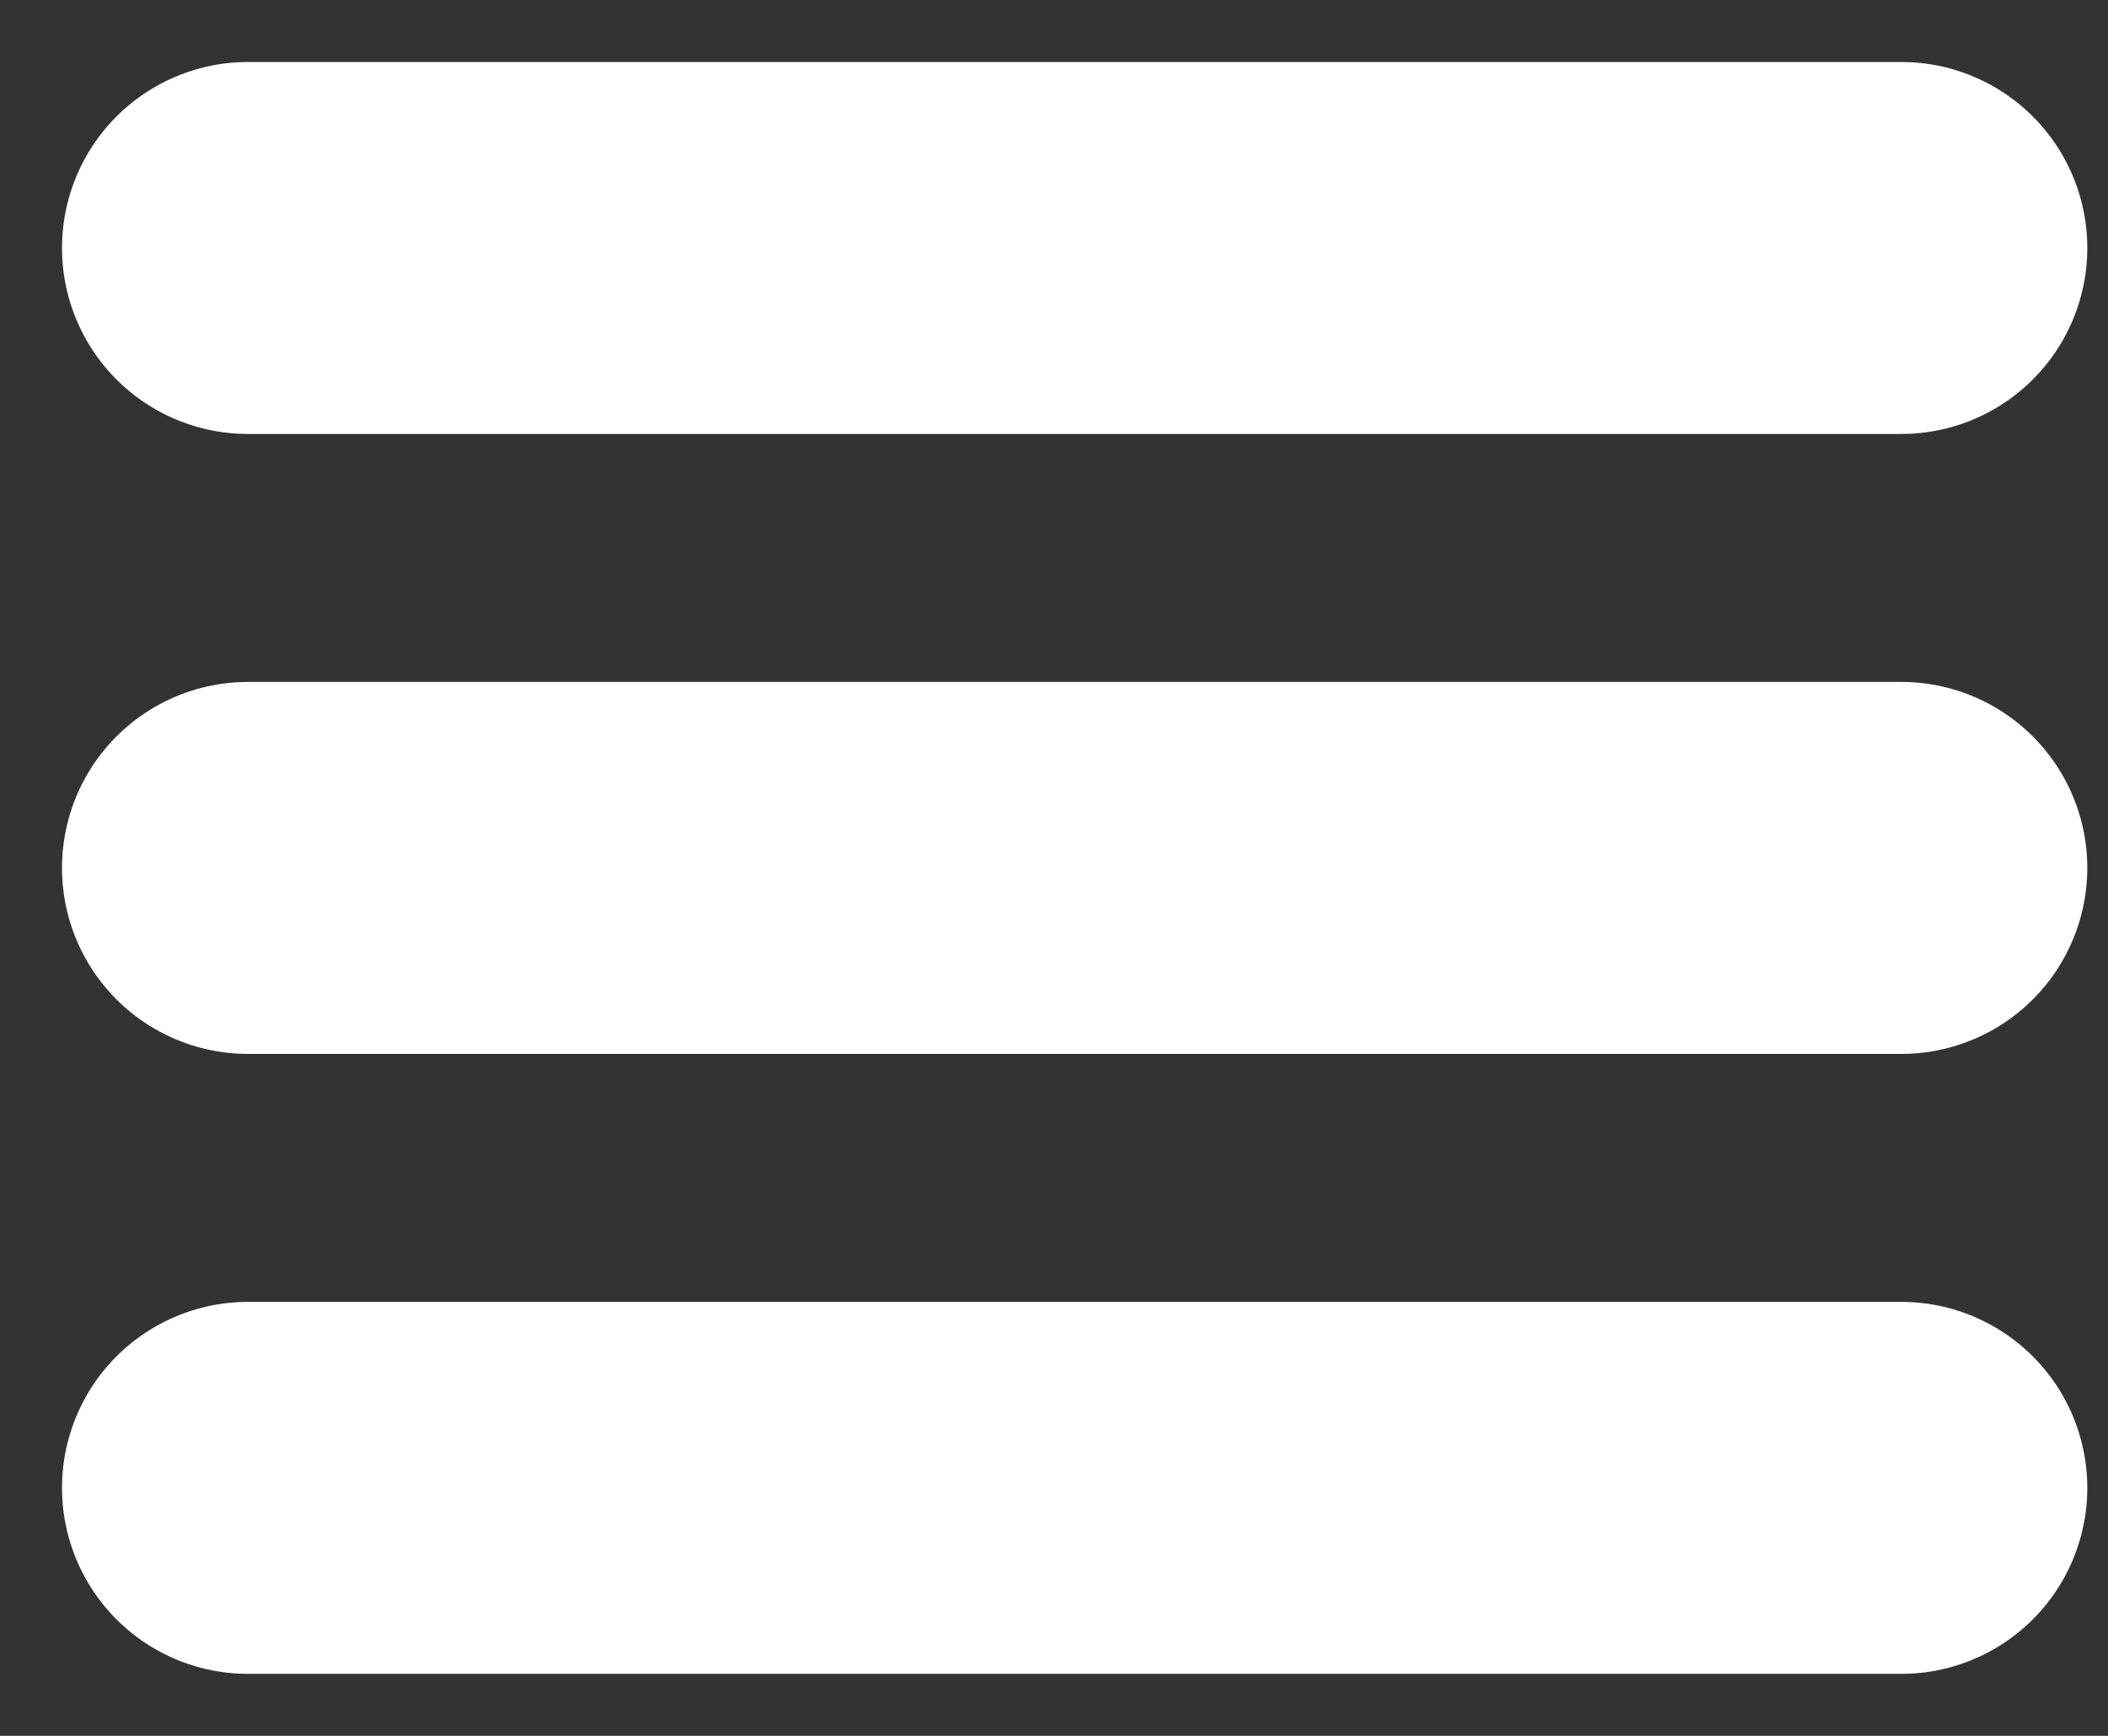 <svg width="17" height="14" viewBox="0 0 17 14" fill="none" xmlns="http://www.w3.org/2000/svg">
<rect x="0" y="0" width="17" height="14" fill="#333333" stroke="none"/>
<path d="M2 2H15.333M2 7H15.333M2 12H15.333" stroke="white" stroke-width="3" stroke-linecap="round" stroke-linejoin="round"/>
</svg>
